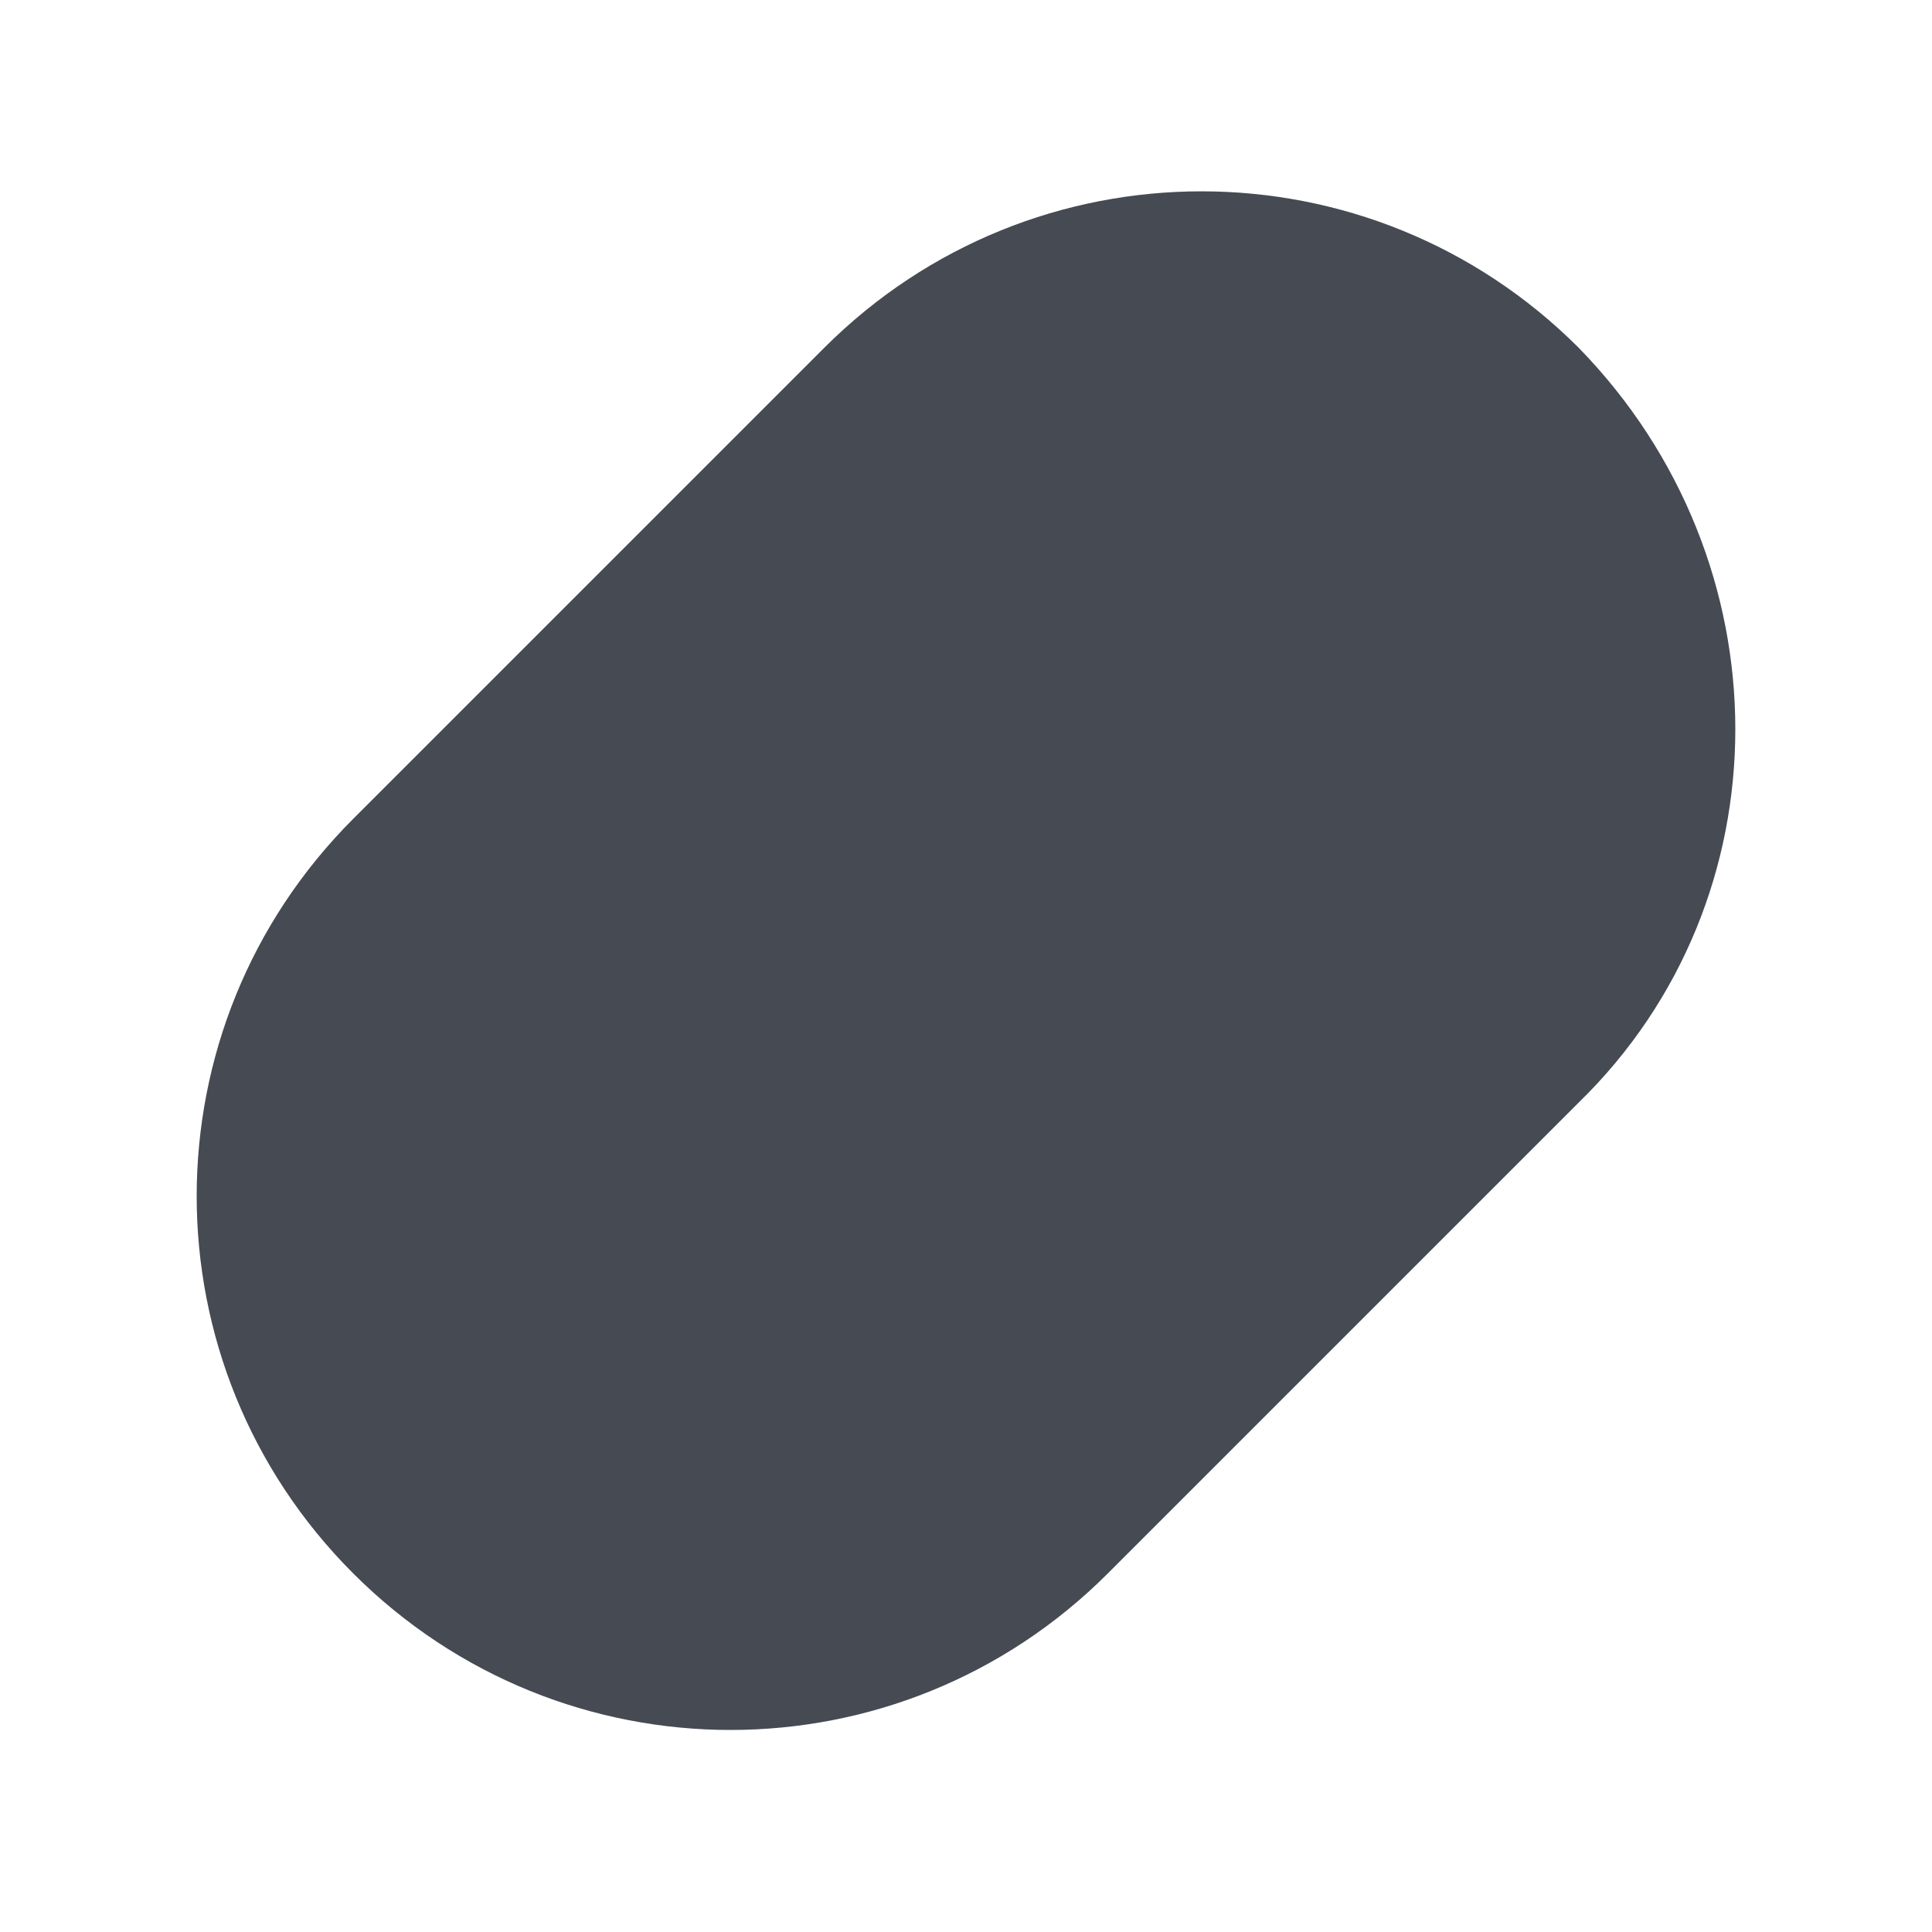 <?xml version="1.0" encoding="utf-8"?>
<!-- Generator: Adobe Illustrator 24.2.2, SVG Export Plug-In . SVG Version: 6.00 Build 0)  -->
<svg version="1.1" id="Layer_1"
	xmlns="http://www.w3.org/2000/svg"
	xmlns:xlink="http://www.w3.org/1999/xlink" x="0px" y="0px" viewBox="0 0 36.1 36.1" style="enable-background:new 0 0 36.1 36.1;" xml:space="preserve">
	<style type="text/css">
	.st0{fill:#464A53;}
	</style>
	<g id="Mask_3_">
		<g id="Mask_4_">
			<g>
				<path class="st0" d="M29.5,6.5c-3.9-3.9-10.2-3.9-14.1,0l-8.8,8.8c-3.9,3.9-3.9,10.2,0,14.1c3.9,3.9,10.2,3.9,14.1,0l8.8-8.8
				C33.4,16.8,33.4,10.5,29.5,6.5z"/>
			</g>
		</g>
	</g>
</svg>
